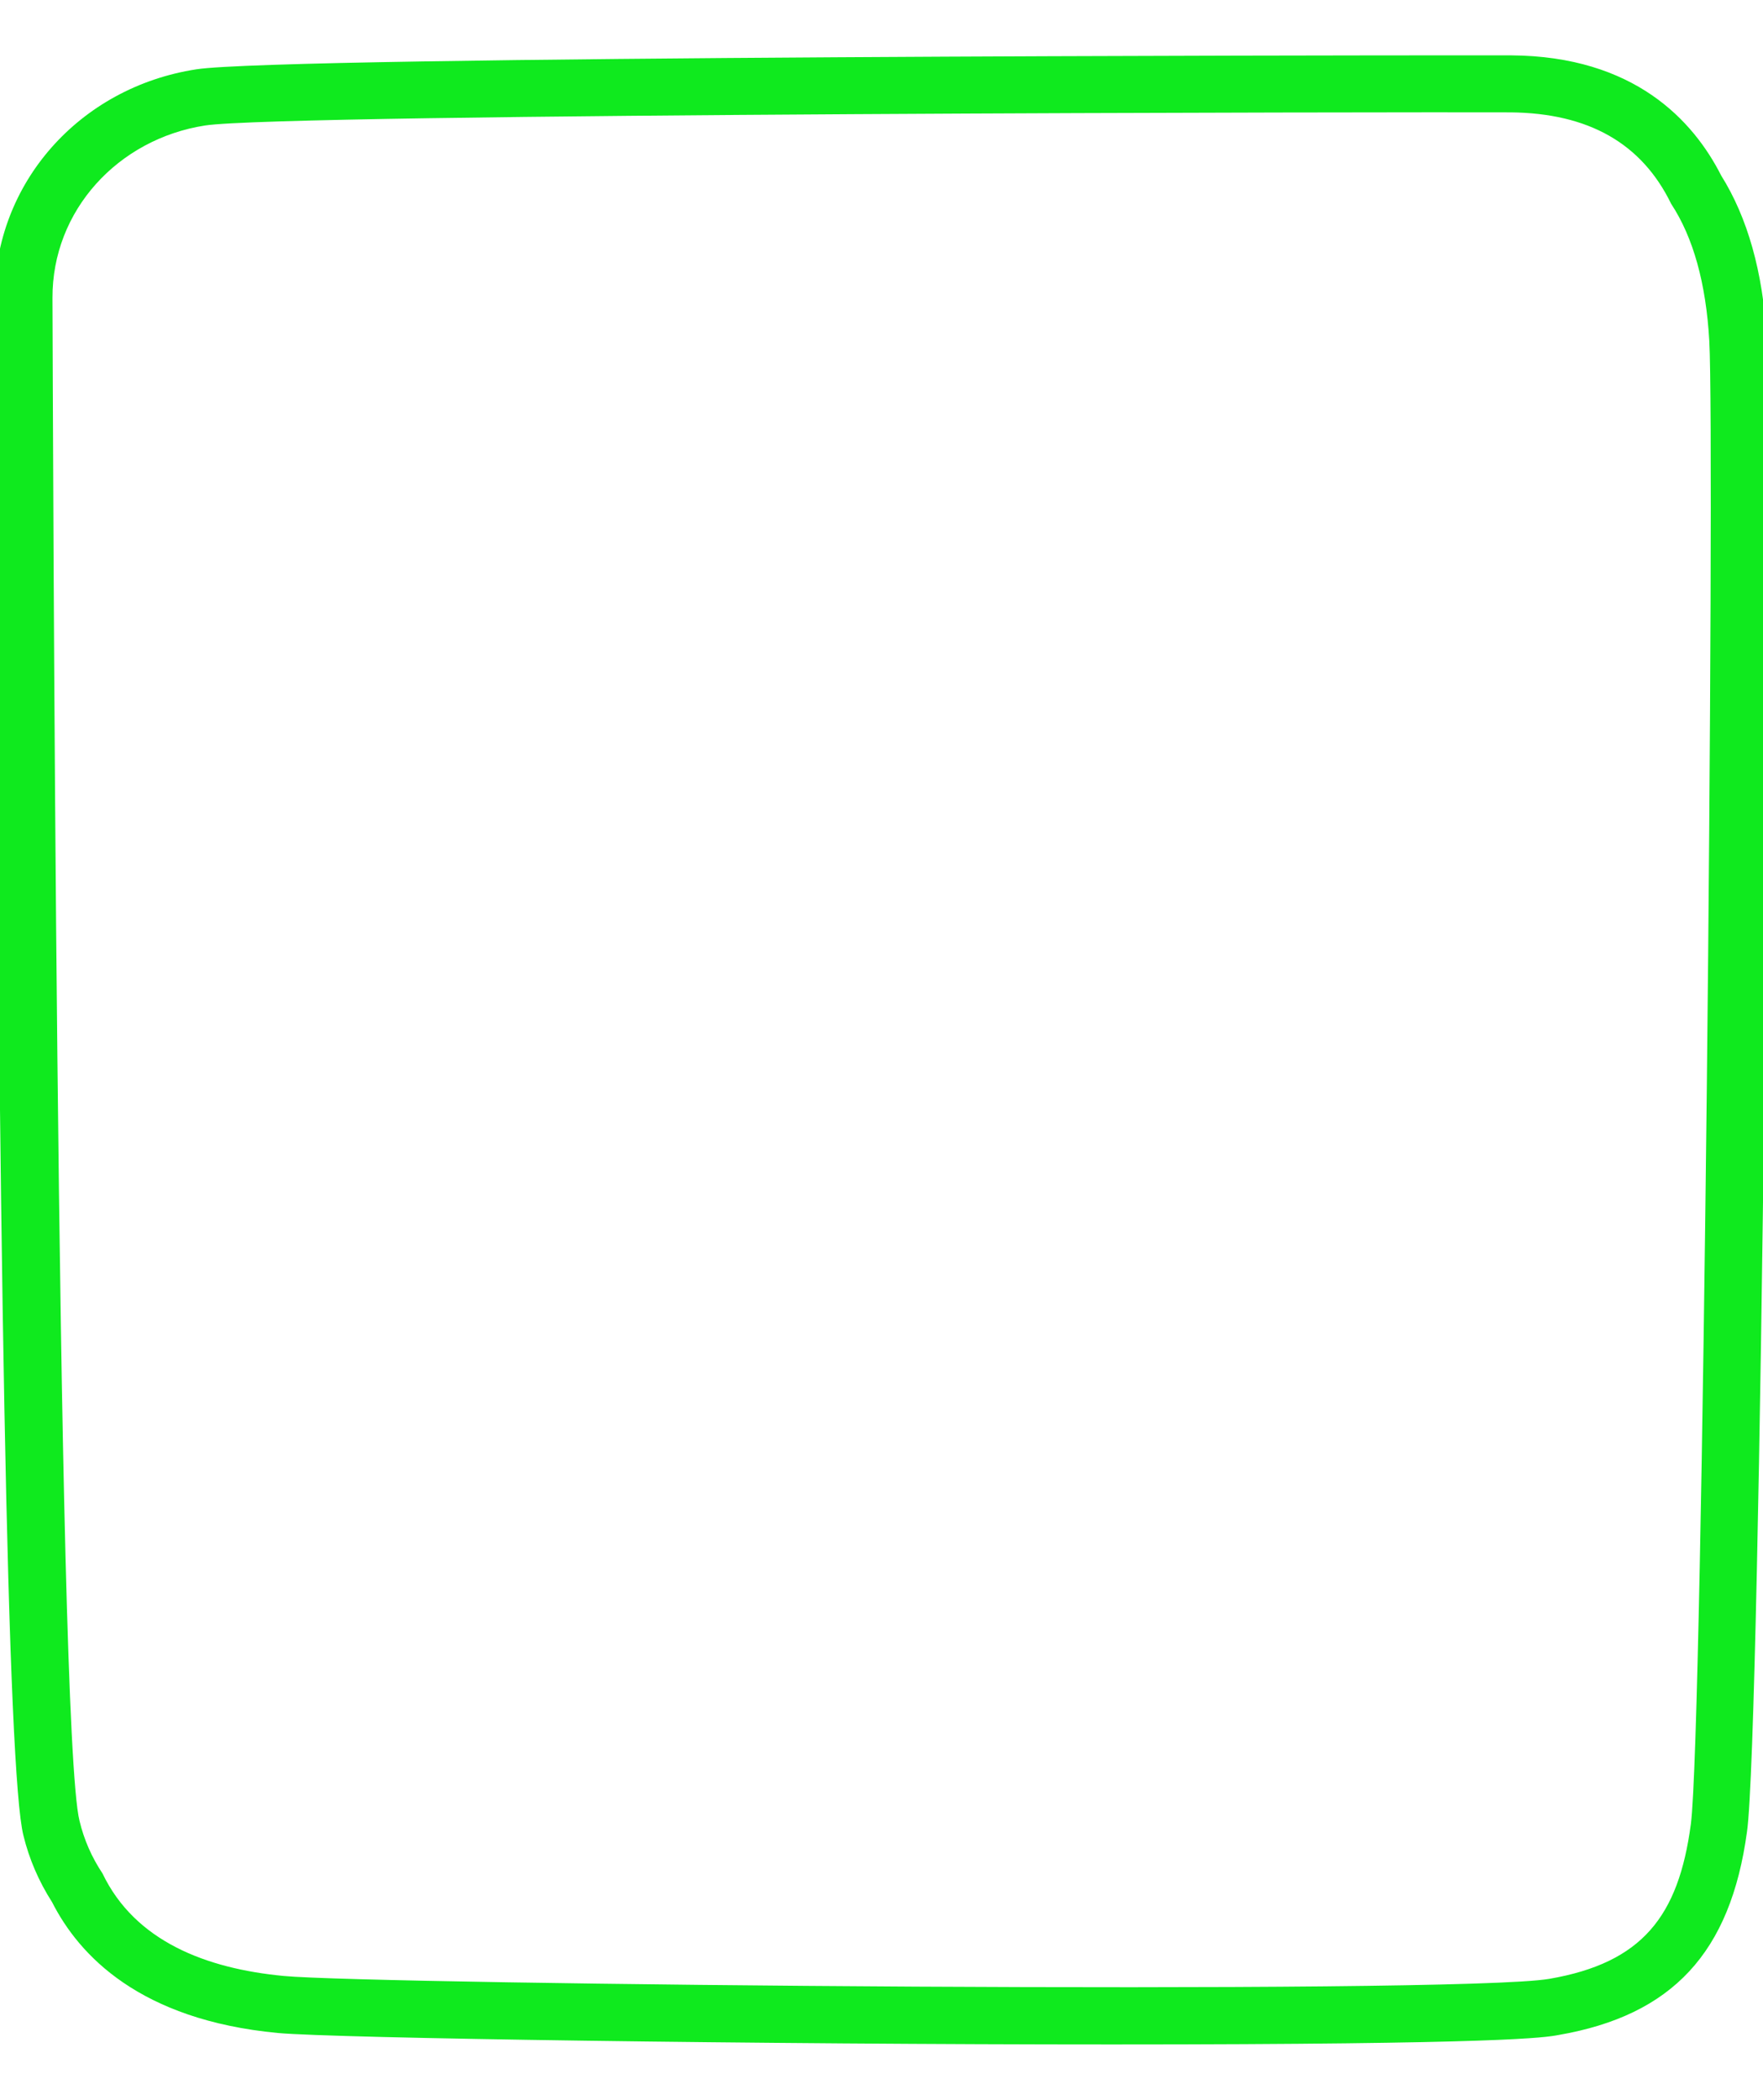 <?xml version="1.0" encoding="utf-8"?>
<!-- Generator: Adobe Illustrator 25.2.3, SVG Export Plug-In . SVG Version: 6.00 Build 0)  -->
<svg version="1.1" id="Layer_1" xmlns="http://www.w3.org/2000/svg" xmlns:xlink="http://www.w3.org/1999/xlink" x="0px" y="0px"
	 viewBox="0 0 430 512" style="enable-background:new 0 0 430 512;" xml:space="preserve">
<style type="text/css">
	.st0{fill:#0FEA1E;}
</style>
<path class="st0" d="M430.9,82.4c-0.9-16.1-4.7-29.4-11.1-39.6c-6.8-13.4-21.2-29.1-51.2-29.3c-3.2,0-11.3,0-22.3,0
	c-2.8,0-277.2,0.1-298.4,3.4C19.3,21.3-1.4,44.8-1.3,72.8v6.3c0.8,229.3,3.2,353.3,7,368.4c1.4,5.8,3.8,11.3,7,16.3
	c6.6,13,21.4,28.7,55,31.9c14,1.3,118.6,2.8,203.5,2.8l0,0c95.8,0,105.7-1.7,108.9-2.3c27.8-4.8,42-20.1,46-49.6
	C429.5,422.6,432.4,109,430.9,82.4z M412.4,444.8c-3,22.5-11.9,33.8-34.5,37.7S91,483.9,69.2,481.8c-19-1.8-36.3-8.5-44.2-25
	c-2.6-3.9-4.5-8.2-5.6-12.8c-5.7-22.4-6.5-349.9-6.6-371.3s16-38.8,37.2-42.1c19.4-3,295.8-3.3,318.5-3.2
	c18.9,0.2,31.9,7.5,39.1,22.3c5.4,8.2,8.5,19.4,9.3,33.4C418.3,107.9,415.4,422.3,412.4,444.8z"/>
</svg>
